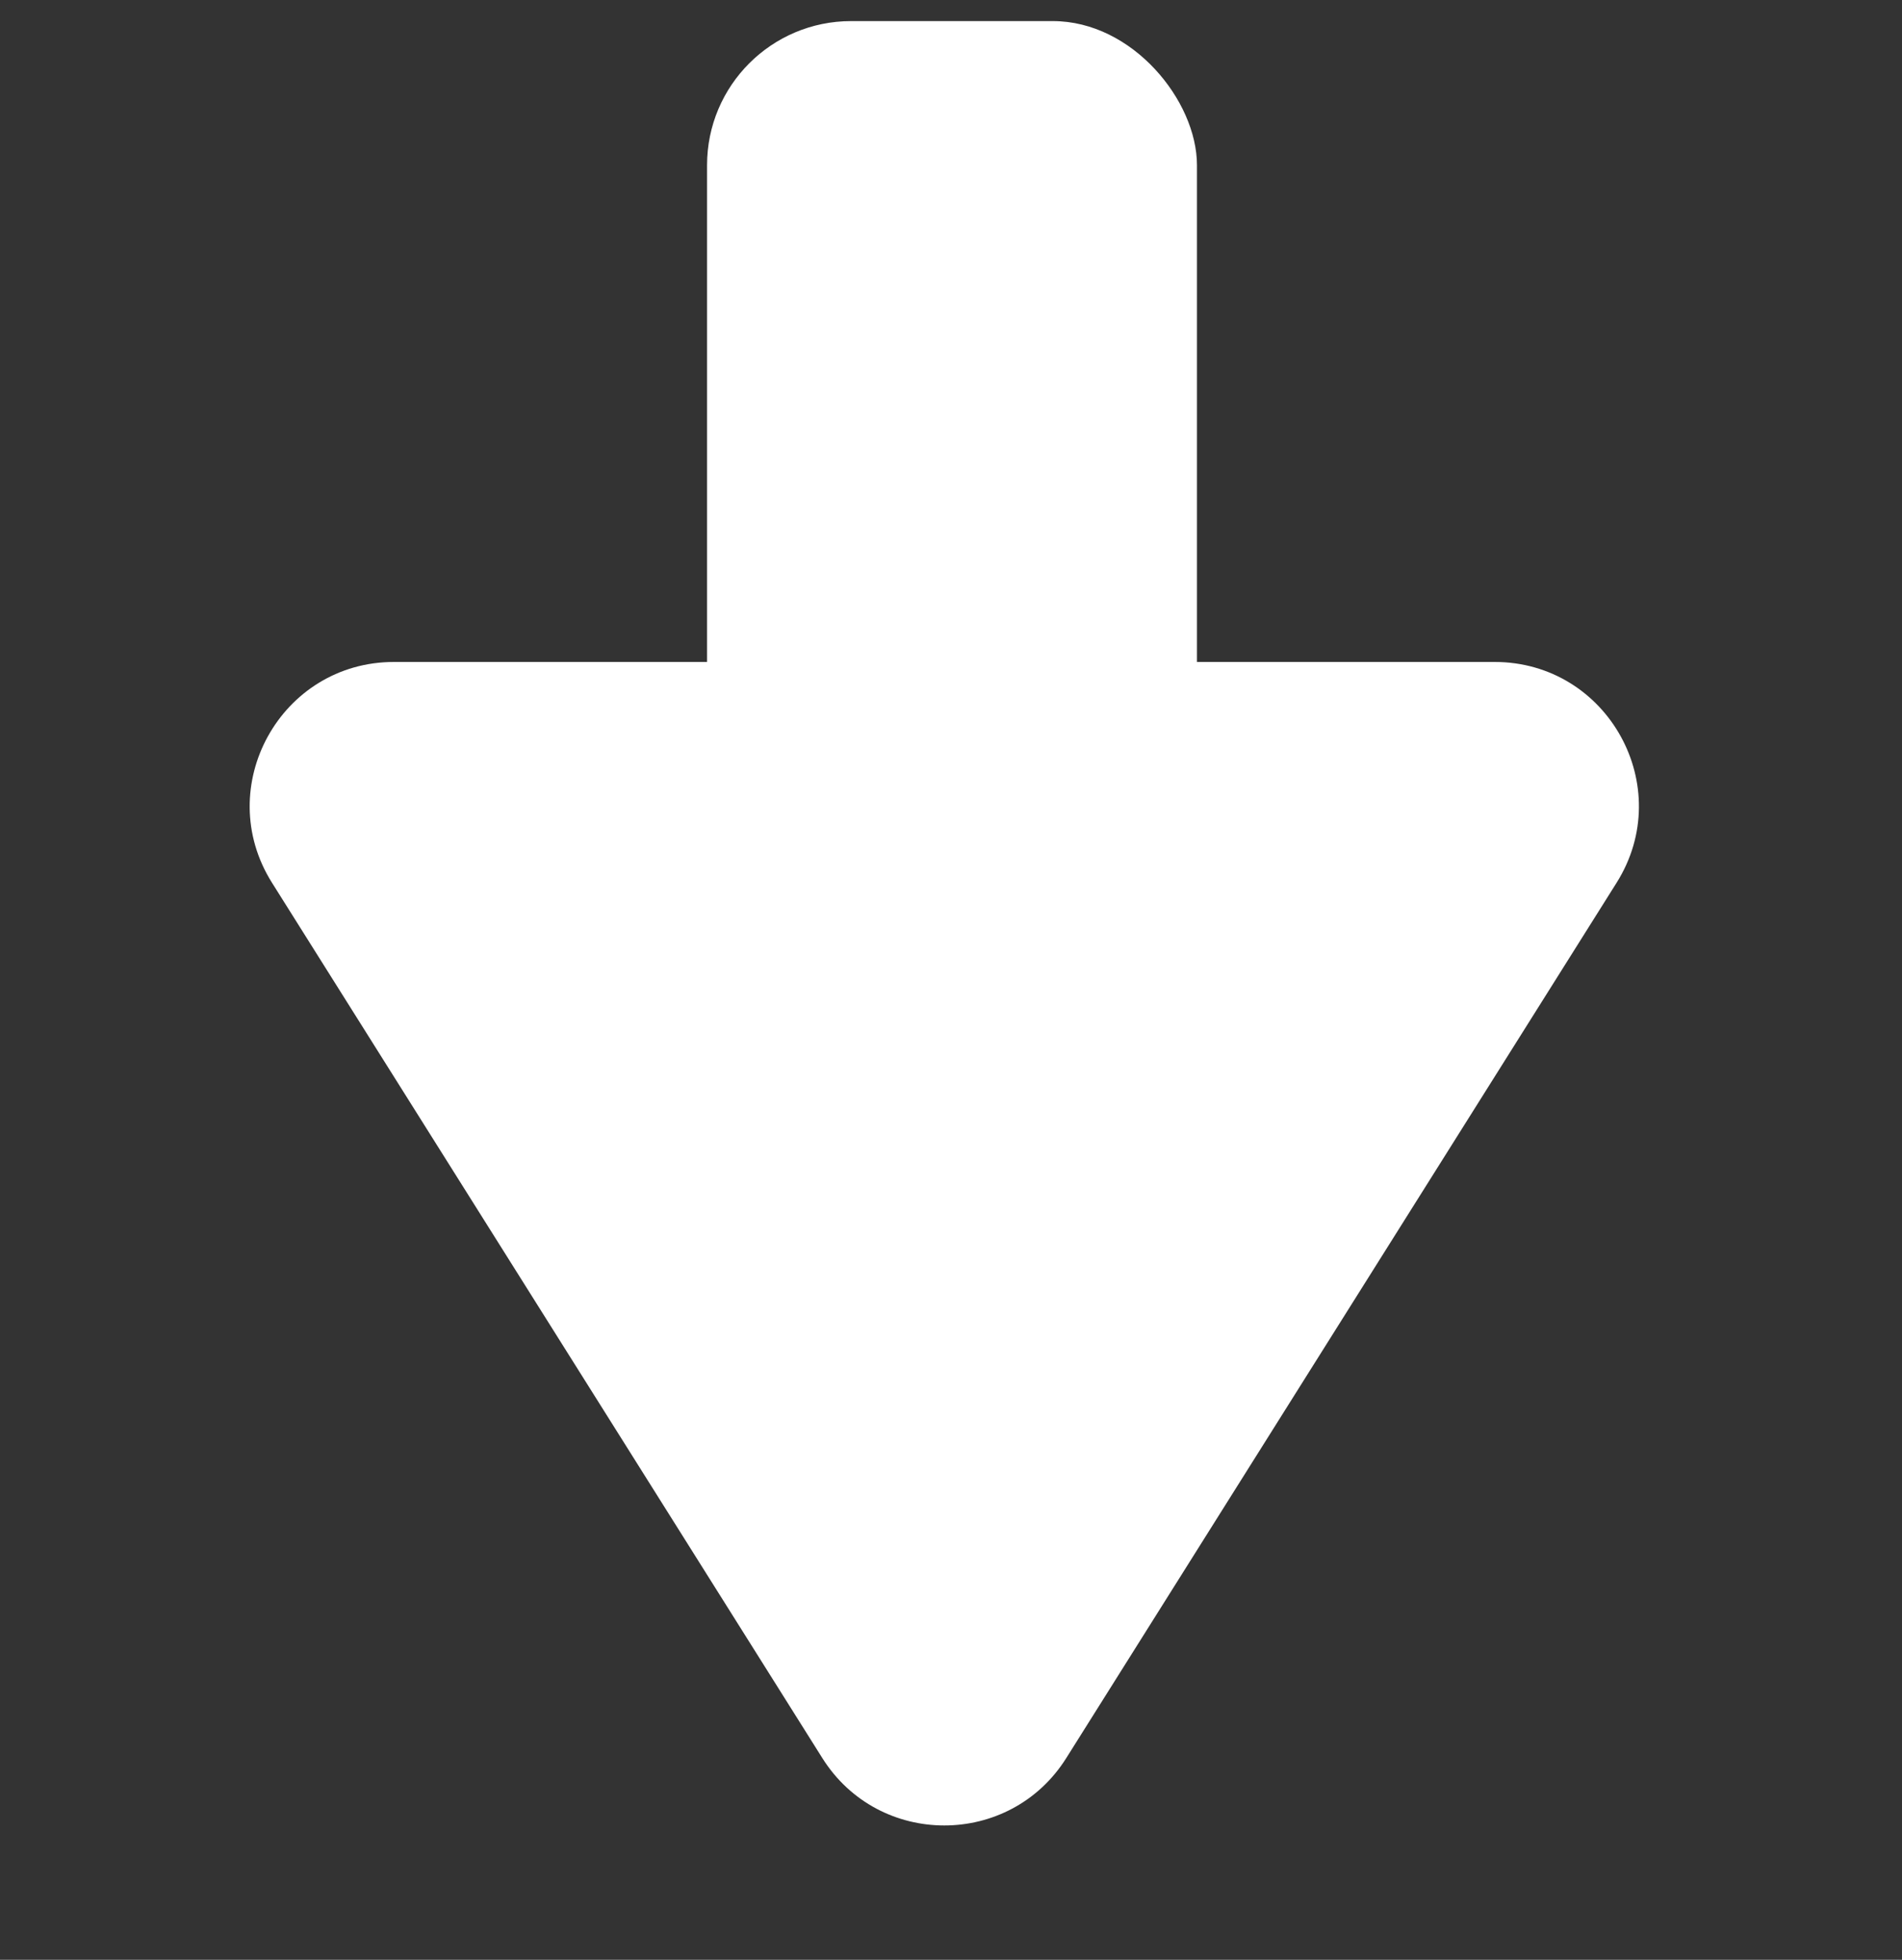 <svg width="66" height="68" viewBox="0 0 66 68" fill="none" xmlns="http://www.w3.org/2000/svg">
<rect x="0" y="0" width="66" height="68" fill="#333333" stroke="none"/>
<path d="M37 61C35.04 64.118 30.495 64.118 28.535 61L9.439 30.63C7.345 27.3 9.739 22.968 13.672 22.968L51.863 22.968C55.797 22.968 58.19 27.3 56.096 30.63L37 61Z" fill="white"/>
<rect x="41.535" y="45.619" width="17" height="44.887" rx="5" transform="rotate(-180 41.535 45.619)" fill="white"/>
</svg>
